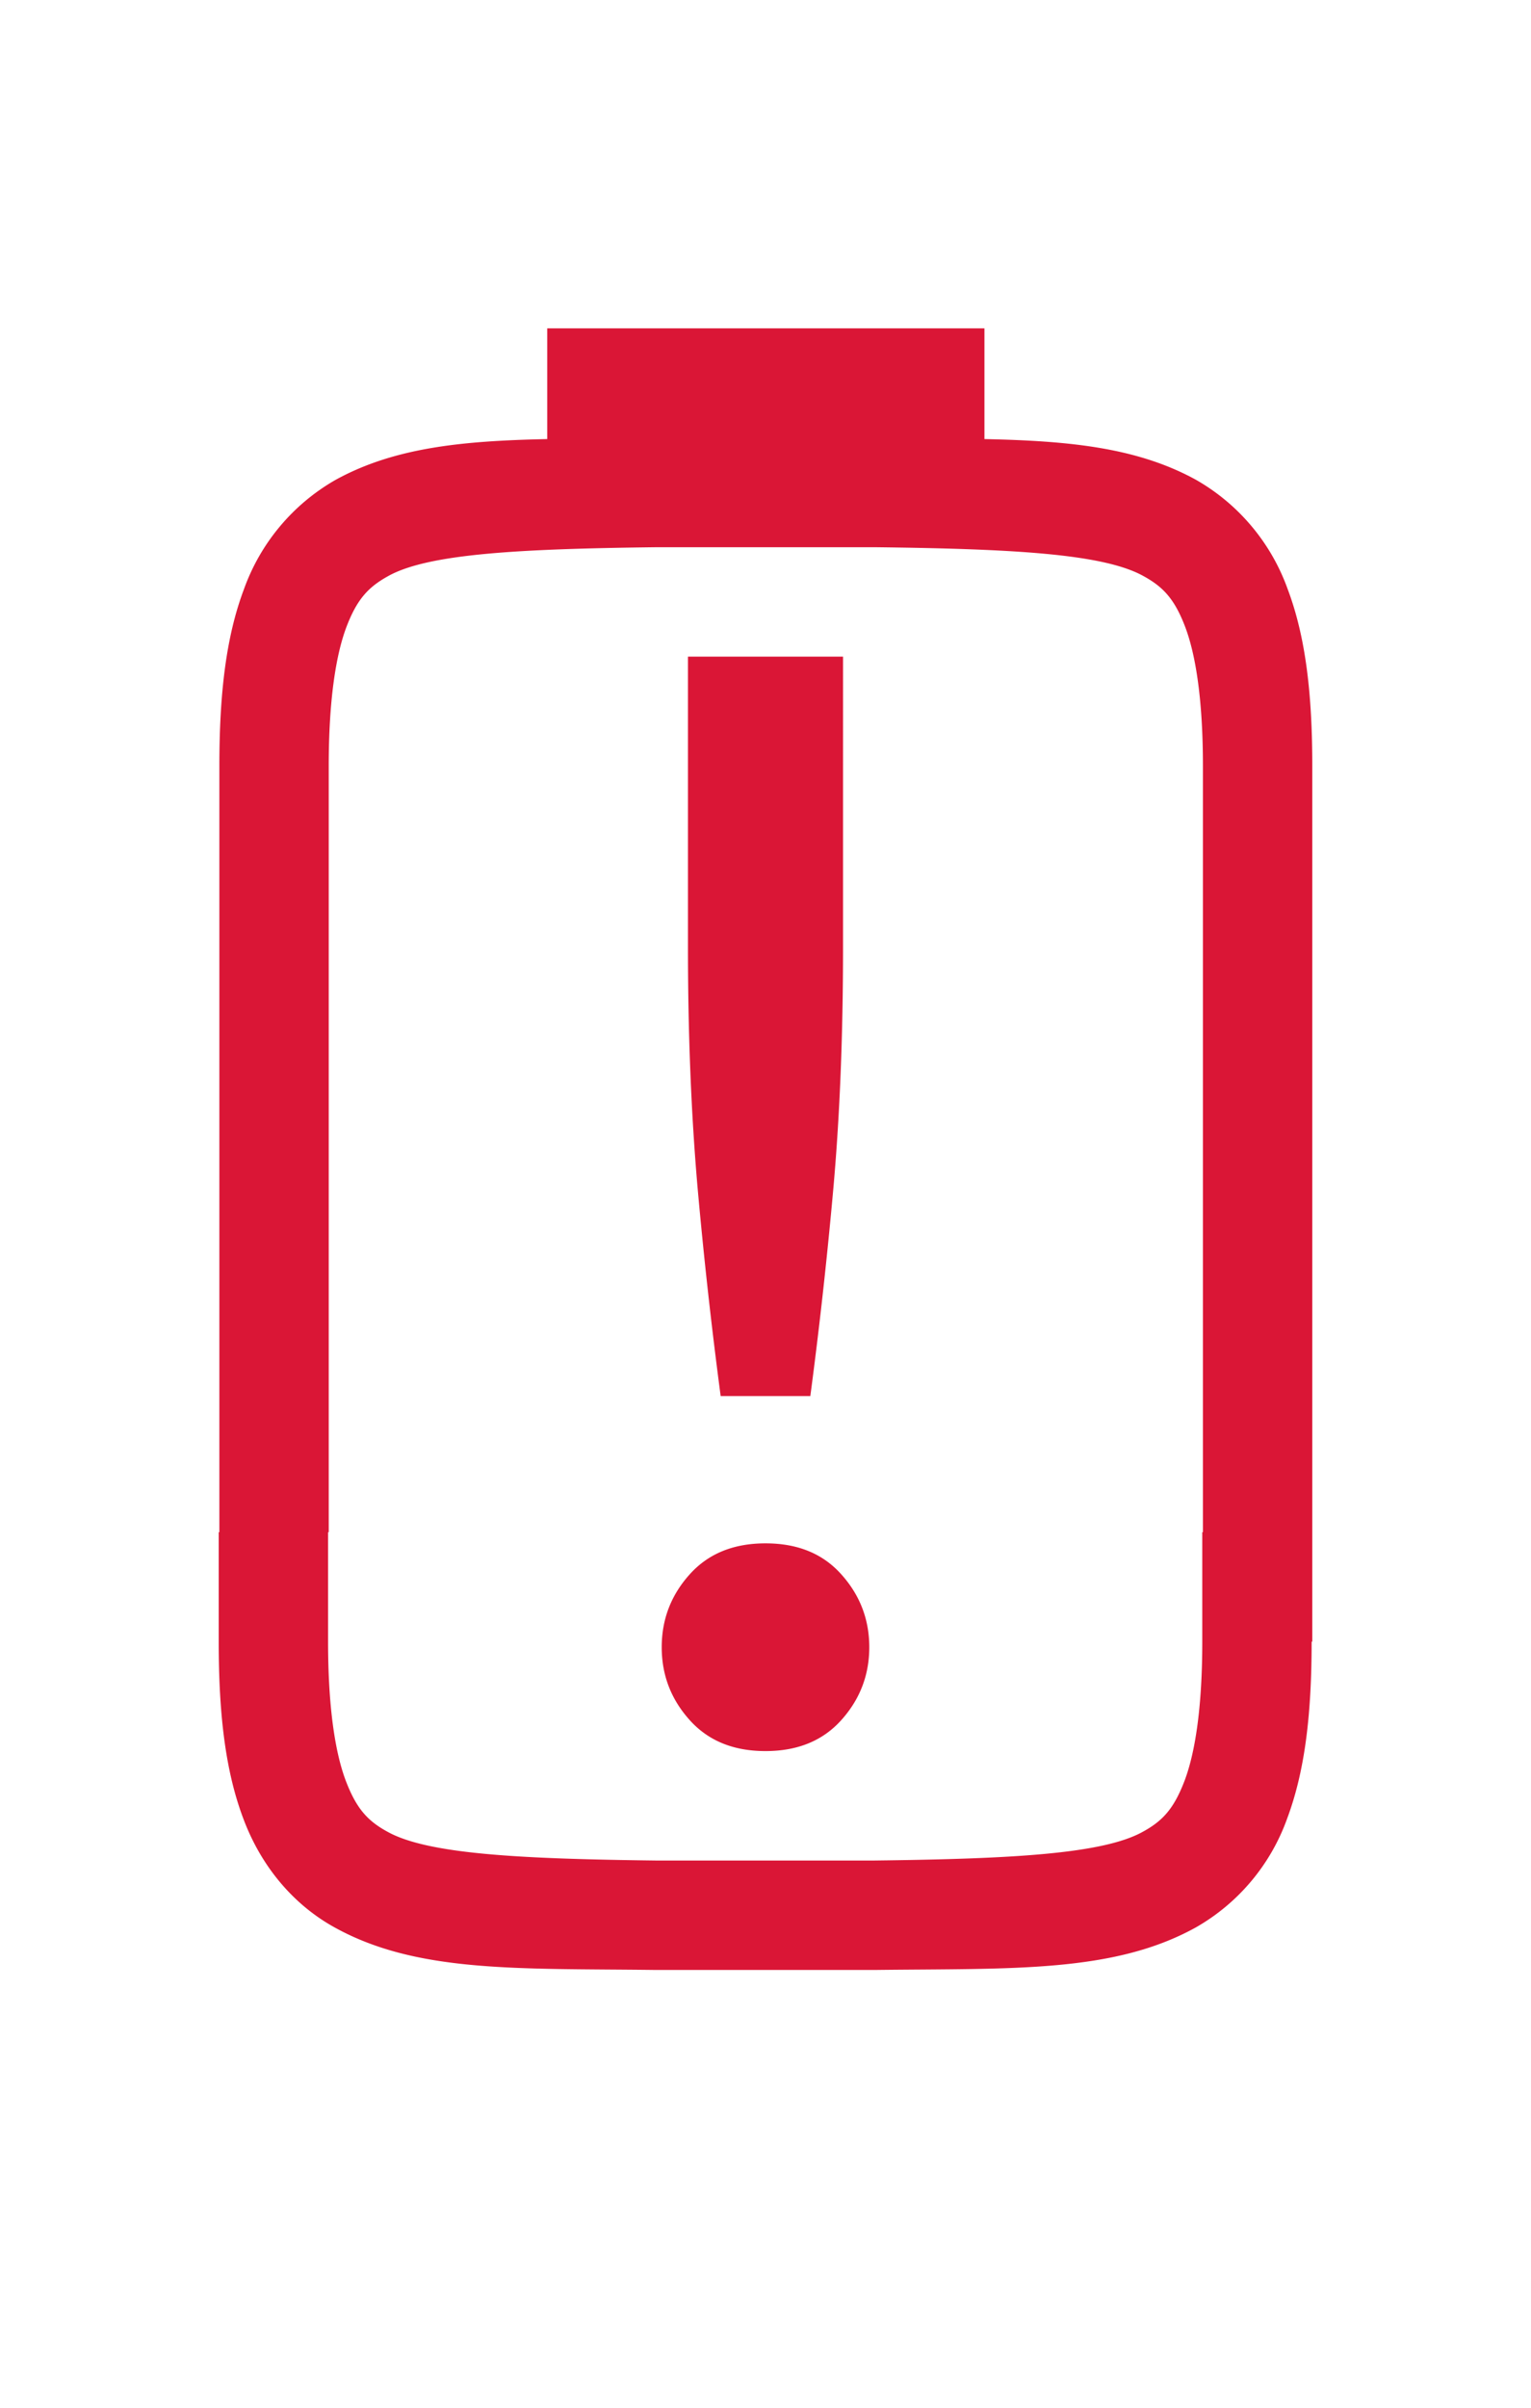 <svg version="1.0" viewBox="0 0 14 22" xmlns="http://www.w3.org/2000/svg"><path class="error" d="M5.004 3v1.012c-.772.016-1.397.076-1.936.373a1.879 1.88 0 0 0-.837.998c-.165.437-.225.96-.225 1.617v7H2v1c0 .658.06 1.18.225 1.617.164.44.462.79.838.996.752.415 1.672.372 2.93.387h2.009c1.257-.015 2.177.028 2.93-.387a1.87 1.87 0 0 0 .838-.996c.164-.438.224-.959.224-1.617H12V7c0-.657-.06-1.18-.225-1.617a1.879 1.88 0 0 0-.837-.998c-.539-.297-1.165-.357-1.936-.373V3H5.004zm1 2h1.998c1.26.015 2.085.06 2.451.262.184.1.289.212.387.472.097.26.16.674.16 1.266v7h-.006v1c0 .592-.063 1.006-.16 1.266-.098.259-.201.372-.385.472-.364.202-1.195.247-2.453.262H5.998c-1.258-.015-2.088-.06-2.453-.262-.184-.1-.287-.213-.385-.472C3.063 16.006 3 15.592 3 15v-1h.006V7c0-.592.063-1.006.16-1.266.098-.26.203-.371.387-.472.366-.202 1.192-.247 2.451-.262zm.287 1v2.662c0 .793.03 1.516.086 2.168.057.642.128 1.284.213 1.926h.82c.085-.642.156-1.284.213-1.926.057-.651.086-1.375.086-2.168V6H6.291zM7 14.102c-.293 0-.523.094-.693.283-.17.189-.256.41-.256.666s.086.477.256.666c.17.189.4.283.693.283s.523-.094.693-.283c.17-.189.256-.411.256-.666s-.086-.477-.256-.666c-.17-.19-.4-.283-.693-.283z" fill="#da1636"/></svg>